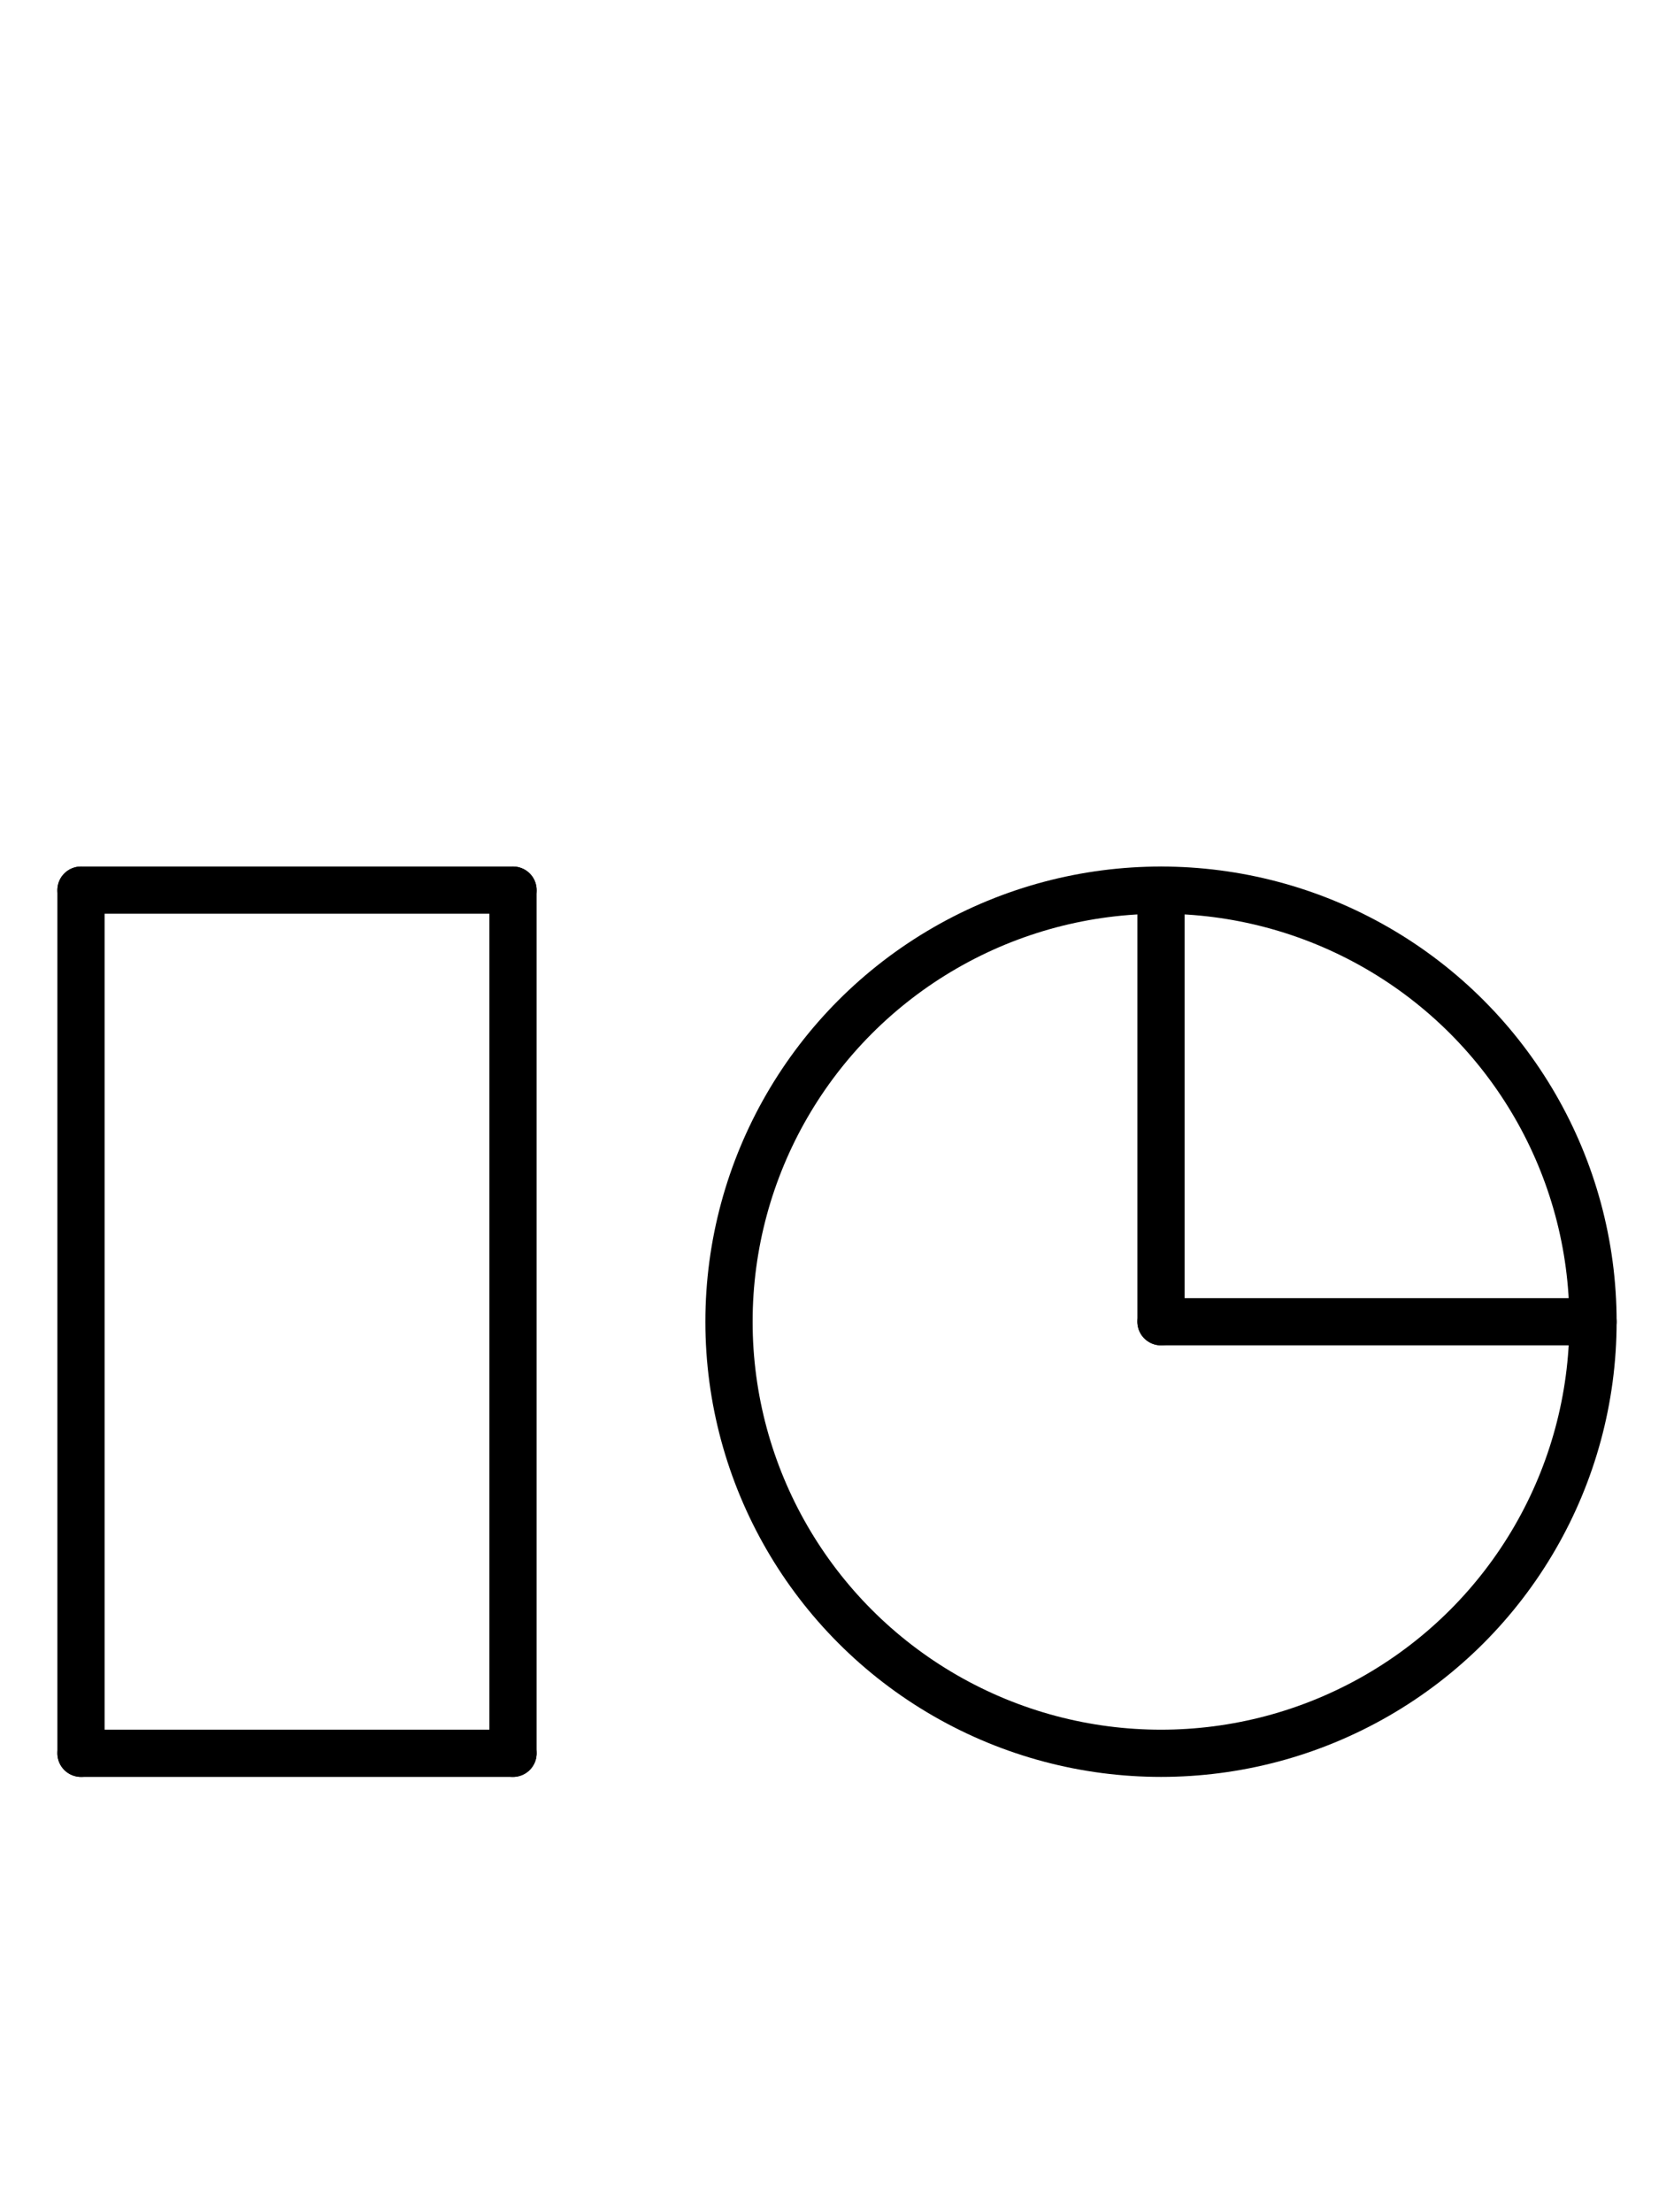 <?xml version="1.0" encoding="UTF-8" standalone="no"?>
<!DOCTYPE svg PUBLIC "-//W3C//DTD SVG 1.0//EN" "http://www.w3.org/TR/2001/REC-SVG-20010904/DTD/svg10.dtd">
<svg xmlns="http://www.w3.org/2000/svg" xmlns:xlink="http://www.w3.org/1999/xlink" fill-rule="evenodd" height="4.542in" preserveAspectRatio="none" stroke-linecap="round" viewBox="0 0 248 328" width="3.438in">
<style type="text/css">
.brush0 { fill: rgb(255,255,255); }
.pen0 { stroke: rgb(0,0,0); stroke-width: 1; stroke-linejoin: round; }
.font0 { font-size: 11px; font-family: "MS Sans Serif"; }
.pen1 { stroke: rgb(0,0,0); stroke-width: 7; stroke-linejoin: round; }
.brush1 { fill: none; }
.font1 { font-weight: bold; font-size: 16px; font-family: System, sans-serif; }
</style>
<g>
<line class="pen1" fill="none" x1="12" x2="76" y1="132" y2="132"/>
<line class="pen1" fill="none" x1="76" x2="76" y1="132" y2="260"/>
<line class="pen1" fill="none" x1="76" x2="12" y1="260" y2="260"/>
<line class="pen1" fill="none" x1="12" x2="12" y1="260" y2="132"/>
<circle class="pen1" cx="172.0" cy="196.0" fill="none" r="64.0"/>
<line class="pen1" fill="none" x1="172" x2="236" y1="196" y2="196"/>
<line class="pen1" fill="none" x1="172" x2="172" y1="132" y2="196"/>
</g>
</svg>
